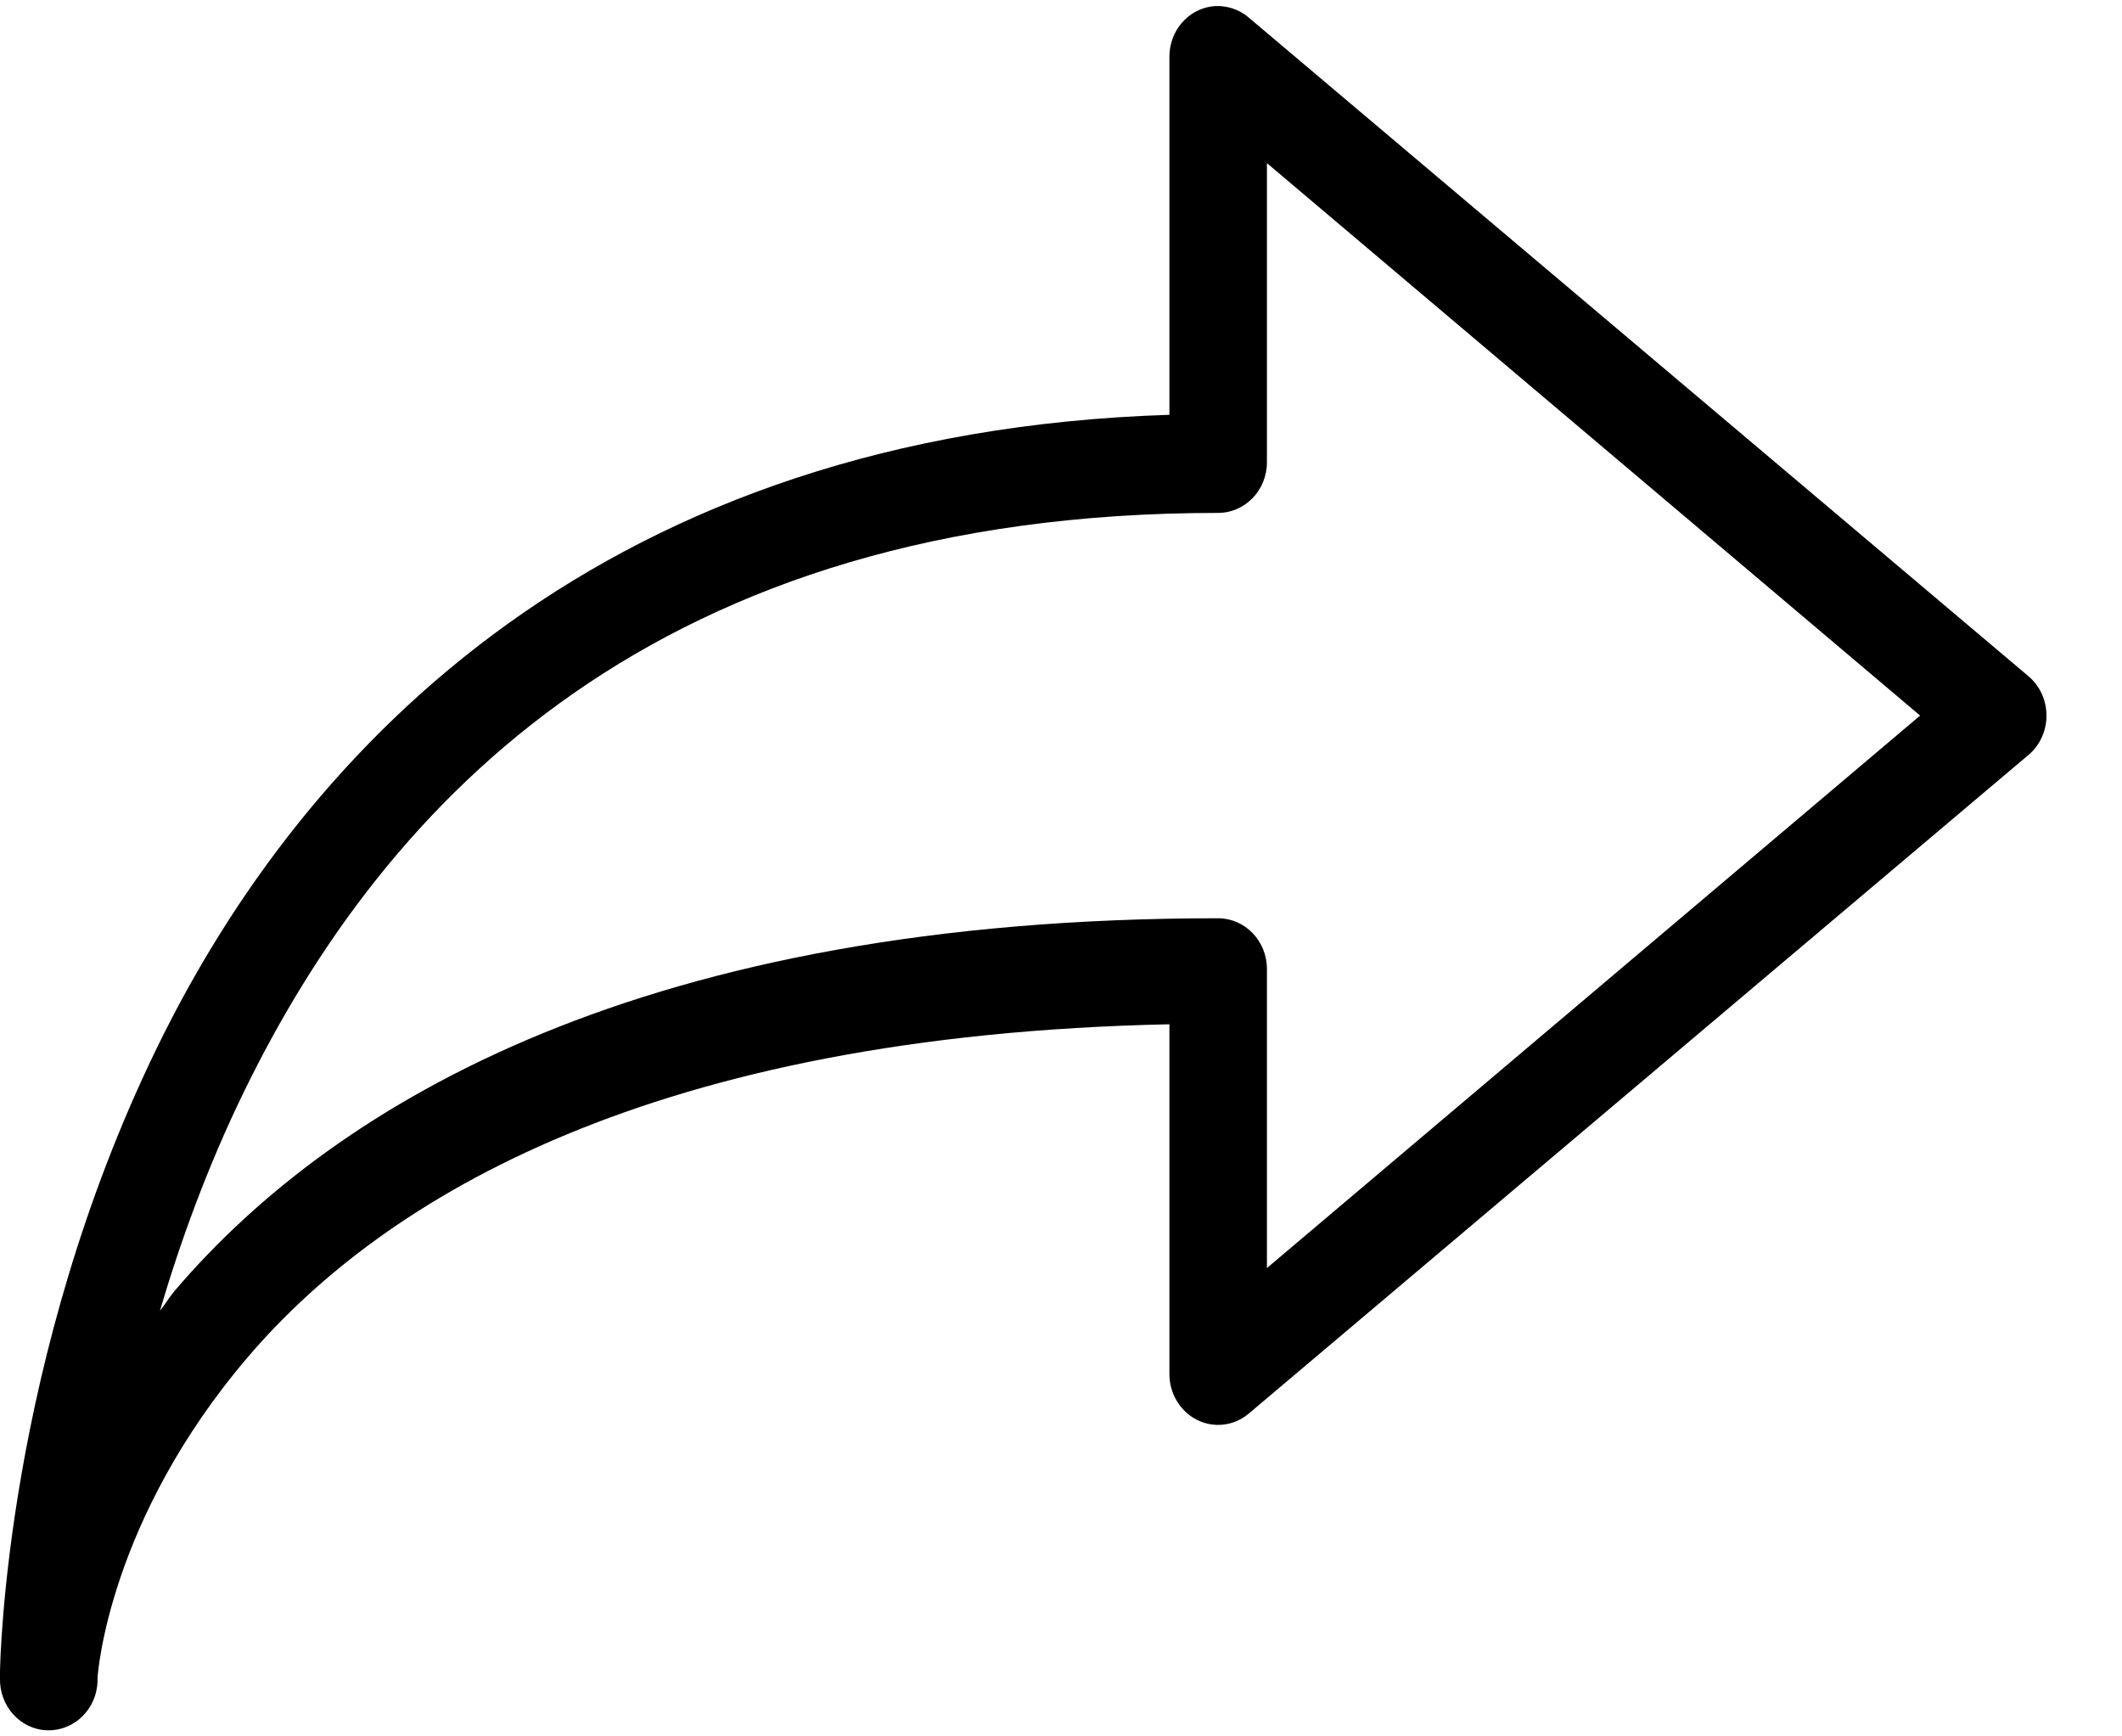 <svg width="22" height="18" viewBox="0 0 22 18" fill="none" xmlns="http://www.w3.org/2000/svg">
<path d="M12.566 0.066C12.312 0.099 12.122 0.325 12.124 0.591V4.3C6.309 4.485 3.173 7.685 1.626 10.864C0.057 14.087 0.002 17.23 0 17.33V17.363V17.396C-0.008 17.685 0.211 17.929 0.49 17.937C0.768 17.945 1.003 17.718 1.011 17.429V17.396C1.014 17.346 1.127 15.757 2.573 14.064C3.994 12.405 6.767 10.731 12.124 10.618V14.245C12.124 14.446 12.235 14.63 12.41 14.719C12.586 14.807 12.793 14.782 12.945 14.655L21.028 7.828C21.148 7.728 21.217 7.578 21.217 7.418C21.217 7.258 21.148 7.108 21.028 7.008L12.945 0.181C12.839 0.091 12.702 0.05 12.566 0.066ZM13.135 1.691L19.907 7.418L13.135 13.145V10.044C13.135 9.755 12.908 9.519 12.629 9.519C6.692 9.519 3.491 11.416 1.816 13.375C1.753 13.449 1.717 13.515 1.658 13.588C1.871 12.866 2.151 12.095 2.526 11.324C4 8.296 6.814 5.317 12.629 5.317C12.908 5.317 13.135 5.082 13.135 4.792V1.691Z" fill="black"/>
</svg>
